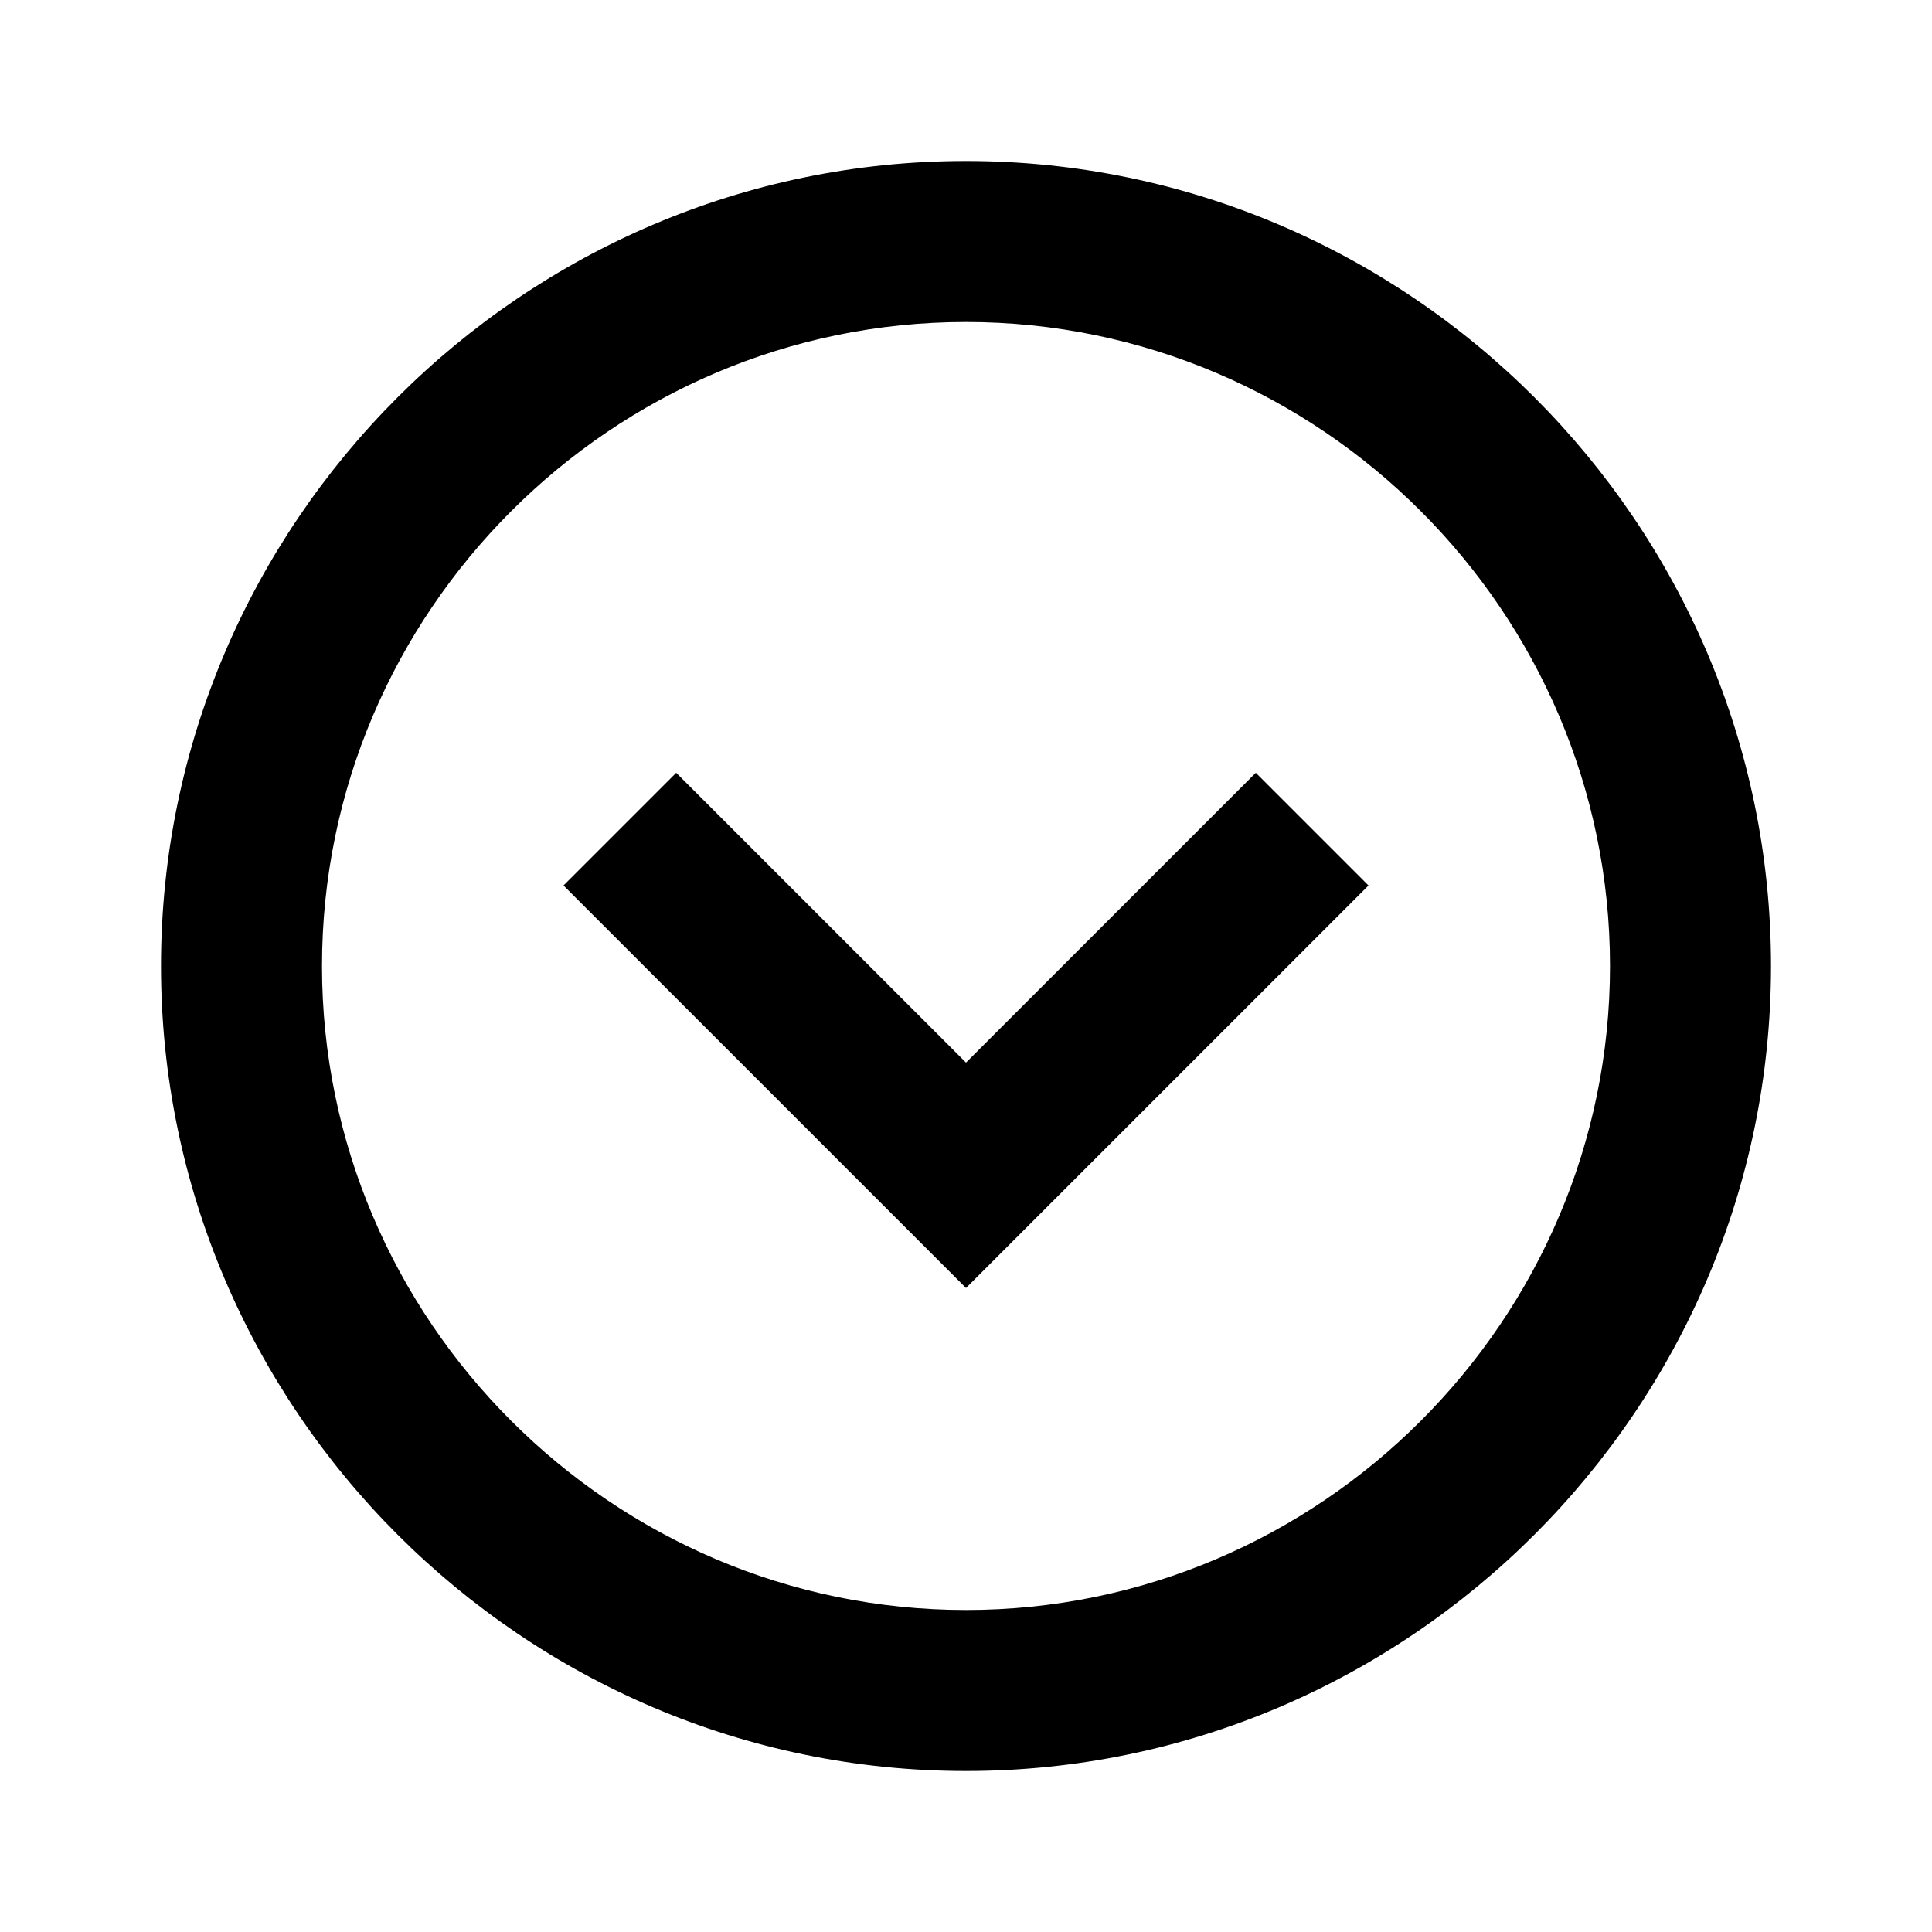<svg xmlns="http://www.w3.org/2000/svg" viewBox="0 0 24 24"><g><path d="M12 2C6.5 2 2 6.5 2 12s4.5 10 10 10 10-4.5 10-10S17.5 2 12 2zm0 18c-4.4 0-8-3.6-8-8s3.6-8 8-8 8 3.6 8 8-3.6 8-8 8zM12 13.2L8.4 9.6 7 11l5 5 5-5-1.4-1.4z"/></g></svg>